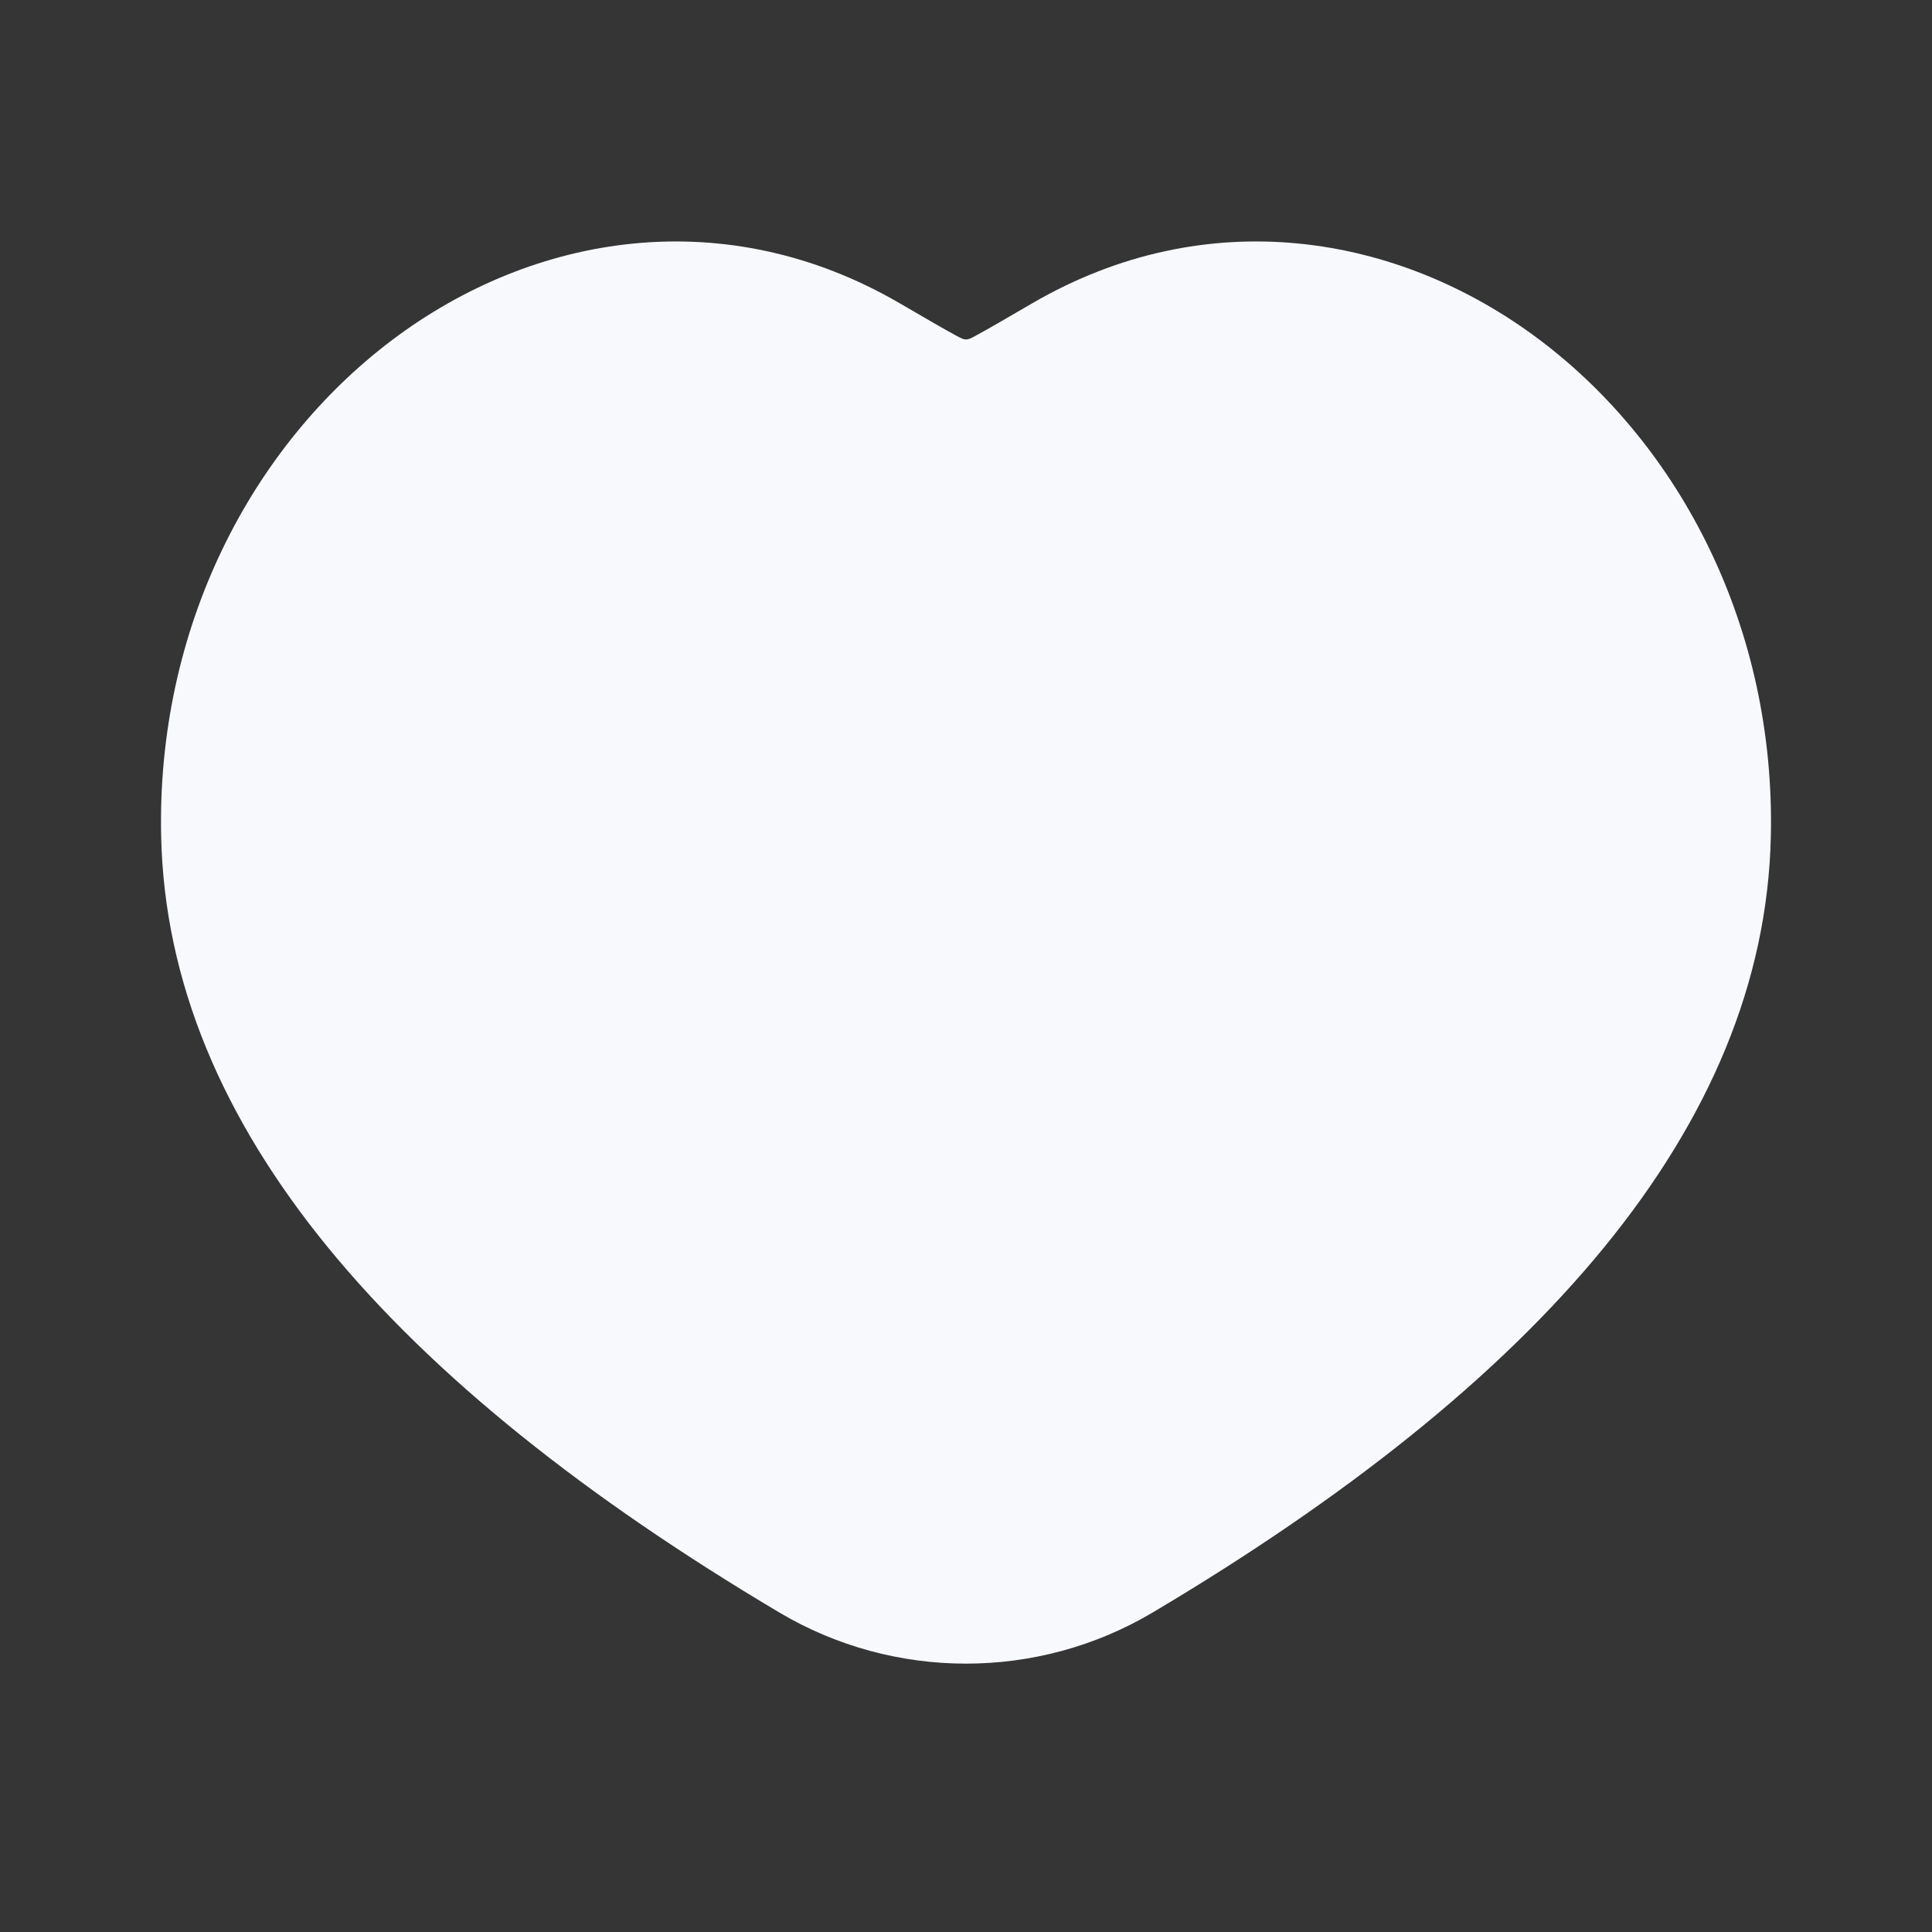 <svg width="24" height="24" viewBox="0 0 24 24" fill="none" xmlns="http://www.w3.org/2000/svg">
<rect x="0" y="0" width="24" height="24" fill="#333333" stroke="none"/>
<path d="M24 0V24H0V0H24Z" fill="white" fill-opacity="0.01"/>
<path fill-rule="evenodd" clip-rule="evenodd" d="M4.871 4.224C6.634 2.895 9.012 2.508 11.176 3.767C11.502 3.957 11.727 4.088 11.89 4.176C11.992 4.231 12.008 4.231 12.11 4.176C12.273 4.088 12.498 3.957 12.824 3.767C14.988 2.508 17.366 2.895 19.129 4.224C20.878 5.543 22.056 7.799 21.998 10.393C21.917 14.002 19.107 17.187 14.319 20.031C12.892 20.878 11.108 20.878 9.681 20.031C4.893 17.187 2.083 14.002 2.002 10.393C1.944 7.799 3.122 5.543 4.871 4.224Z" fill="#F7F9FC"/>
</svg>
